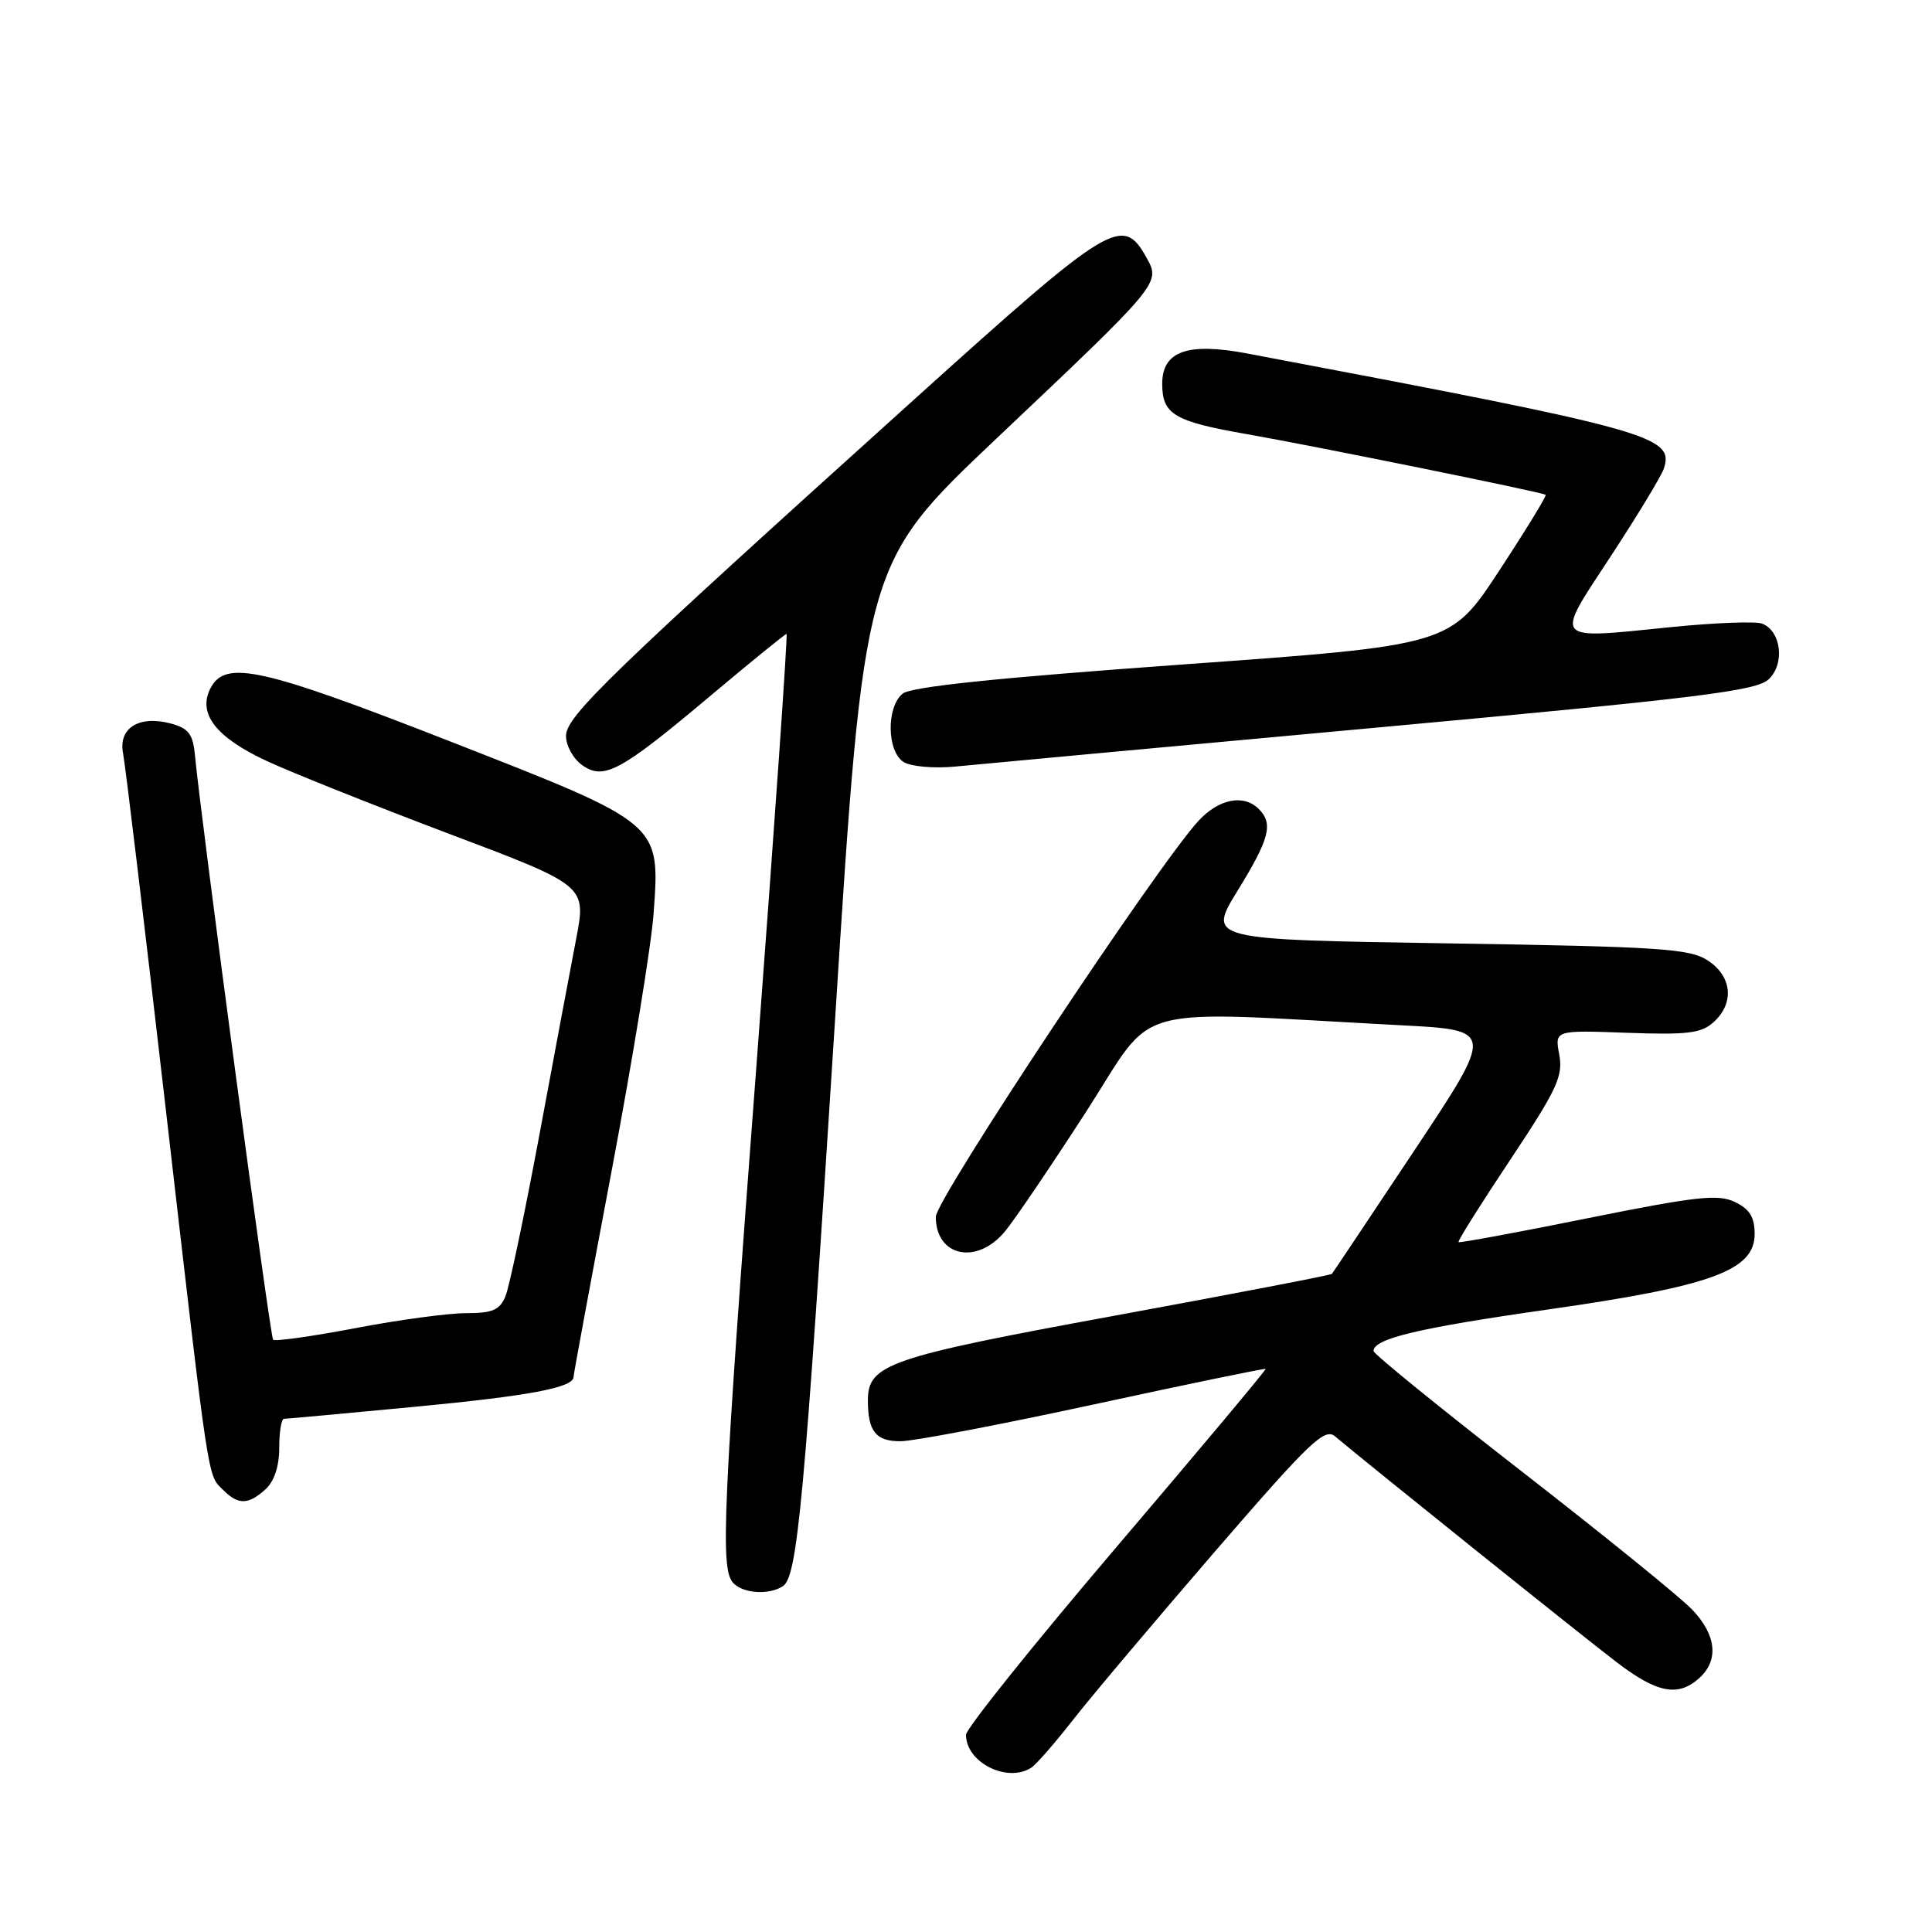 <?xml version="1.0" encoding="UTF-8" standalone="no"?>
<!DOCTYPE svg PUBLIC "-//W3C//DTD SVG 1.1//EN" "http://www.w3.org/Graphics/SVG/1.1/DTD/svg11.dtd" >
<svg xmlns="http://www.w3.org/2000/svg" xmlns:xlink="http://www.w3.org/1999/xlink" version="1.1" viewBox="0 0 256 256">
 <g >
 <path fill="currentColor"
d=" M 136.65 234.23 C 137.28 233.83 139.76 230.99 142.15 227.93 C 144.54 224.87 152.99 214.85 160.91 205.67 C 173.56 191.03 175.52 189.15 176.91 190.33 C 181.11 193.88 210.07 217.11 214.33 220.34 C 219.62 224.36 222.38 224.87 225.17 222.35 C 227.77 219.99 227.44 216.67 224.25 213.31 C 222.74 211.71 212.61 203.50 201.75 195.06 C 190.89 186.62 182.00 179.40 182.00 179.02 C 182.00 177.38 187.91 175.97 205.15 173.51 C 226.81 170.42 232.50 168.34 232.50 163.51 C 232.50 161.28 231.84 160.21 229.88 159.27 C 227.65 158.20 224.79 158.52 210.38 161.42 C 201.10 163.30 193.39 164.72 193.26 164.59 C 193.12 164.45 196.21 159.54 200.12 153.67 C 206.32 144.35 207.14 142.58 206.61 139.75 C 206.00 136.50 206.00 136.50 215.56 136.85 C 223.60 137.14 225.43 136.92 227.06 135.44 C 229.85 132.92 229.51 129.38 226.30 127.27 C 223.89 125.70 220.02 125.44 191.79 125.00 C 160.00 124.50 160.00 124.50 164.00 118.00 C 168.23 111.13 168.74 109.14 166.80 107.20 C 164.80 105.20 161.52 105.84 158.82 108.75 C 153.44 114.55 124.00 158.92 124.00 161.23 C 124.00 166.51 129.44 167.67 133.16 163.17 C 134.45 161.62 139.29 154.47 143.93 147.29 C 153.37 132.67 148.83 133.91 185.76 135.86 C 198.01 136.50 198.01 136.50 187.37 152.50 C 181.52 161.30 176.62 168.63 176.48 168.80 C 176.35 168.96 163.39 171.45 147.68 174.34 C 117.70 179.84 115.00 180.77 115.00 185.57 C 115.00 189.68 116.07 191.00 119.36 190.97 C 121.09 190.96 132.62 188.76 145.00 186.08 C 157.38 183.40 167.59 181.29 167.70 181.39 C 167.81 181.49 158.92 192.10 147.95 204.98 C 136.98 217.86 128.00 229.06 128.00 229.87 C 128.00 233.53 133.45 236.28 136.65 234.23 Z  M 103.72 210.19 C 105.67 208.95 106.57 199.19 110.65 135.11 C 114.49 74.72 114.49 74.72 131.99 58.15 C 153.89 37.43 153.80 37.53 151.90 34.11 C 148.75 28.48 147.22 29.41 121.50 52.60 C 80.72 89.37 75.00 94.90 75.00 97.52 C 75.00 98.82 75.97 100.56 77.15 101.39 C 80.04 103.42 82.19 102.25 94.35 92.02 C 99.60 87.61 104.04 84.00 104.22 84.00 C 104.40 84.00 102.65 109.09 100.34 139.75 C 95.72 200.76 95.40 208.00 97.20 209.80 C 98.56 211.16 101.89 211.36 103.72 210.19 Z  M 35.17 197.35 C 36.34 196.29 37.00 194.30 37.00 191.85 C 37.00 189.73 37.28 188.00 37.63 188.00 C 37.97 188.00 45.67 187.29 54.74 186.43 C 70.20 184.96 76.00 183.87 76.00 182.44 C 76.00 182.11 78.27 169.83 81.04 155.17 C 83.81 140.50 86.32 125.12 86.61 121.00 C 87.46 109.01 87.71 109.22 59.67 98.25 C 34.74 88.50 29.92 87.41 27.93 91.12 C 26.12 94.52 28.56 97.70 35.44 100.88 C 38.77 102.42 49.65 106.76 59.60 110.52 C 77.70 117.35 77.70 117.35 76.34 124.43 C 75.59 128.32 73.39 140.05 71.45 150.50 C 69.50 160.95 67.49 170.51 66.98 171.75 C 66.22 173.59 65.26 174.00 61.77 174.00 C 59.42 174.00 52.80 174.89 47.07 175.99 C 41.33 177.08 36.44 177.77 36.19 177.52 C 35.79 177.12 26.70 109.13 25.83 100.07 C 25.56 97.24 24.99 96.50 22.60 95.86 C 18.40 94.75 15.65 96.49 16.31 99.84 C 16.60 101.30 19.15 122.52 21.97 147.00 C 27.79 197.44 27.47 195.33 29.57 197.43 C 31.57 199.43 32.89 199.41 35.17 197.35 Z  M 182.00 96.45 C 225.41 92.46 232.76 91.55 234.38 89.99 C 236.54 87.92 236.01 83.60 233.48 82.63 C 232.63 82.31 227.24 82.51 221.49 83.09 C 205.52 84.70 205.91 85.17 213.47 73.65 C 217.02 68.23 220.18 63.01 220.48 62.06 C 221.84 57.78 218.84 56.96 165.27 46.84 C 157.35 45.34 154.00 46.53 154.00 50.86 C 154.00 54.90 155.58 55.84 165.13 57.51 C 174.10 59.08 204.30 65.21 204.81 65.56 C 204.97 65.68 202.20 70.21 198.64 75.64 C 192.16 85.50 192.16 85.50 156.67 88.05 C 131.96 89.83 120.70 91.00 119.59 91.92 C 117.42 93.73 117.52 99.60 119.75 100.98 C 120.71 101.57 123.75 101.84 126.50 101.58 C 129.25 101.31 154.22 99.00 182.00 96.45 Z "/>
</g>
</svg>